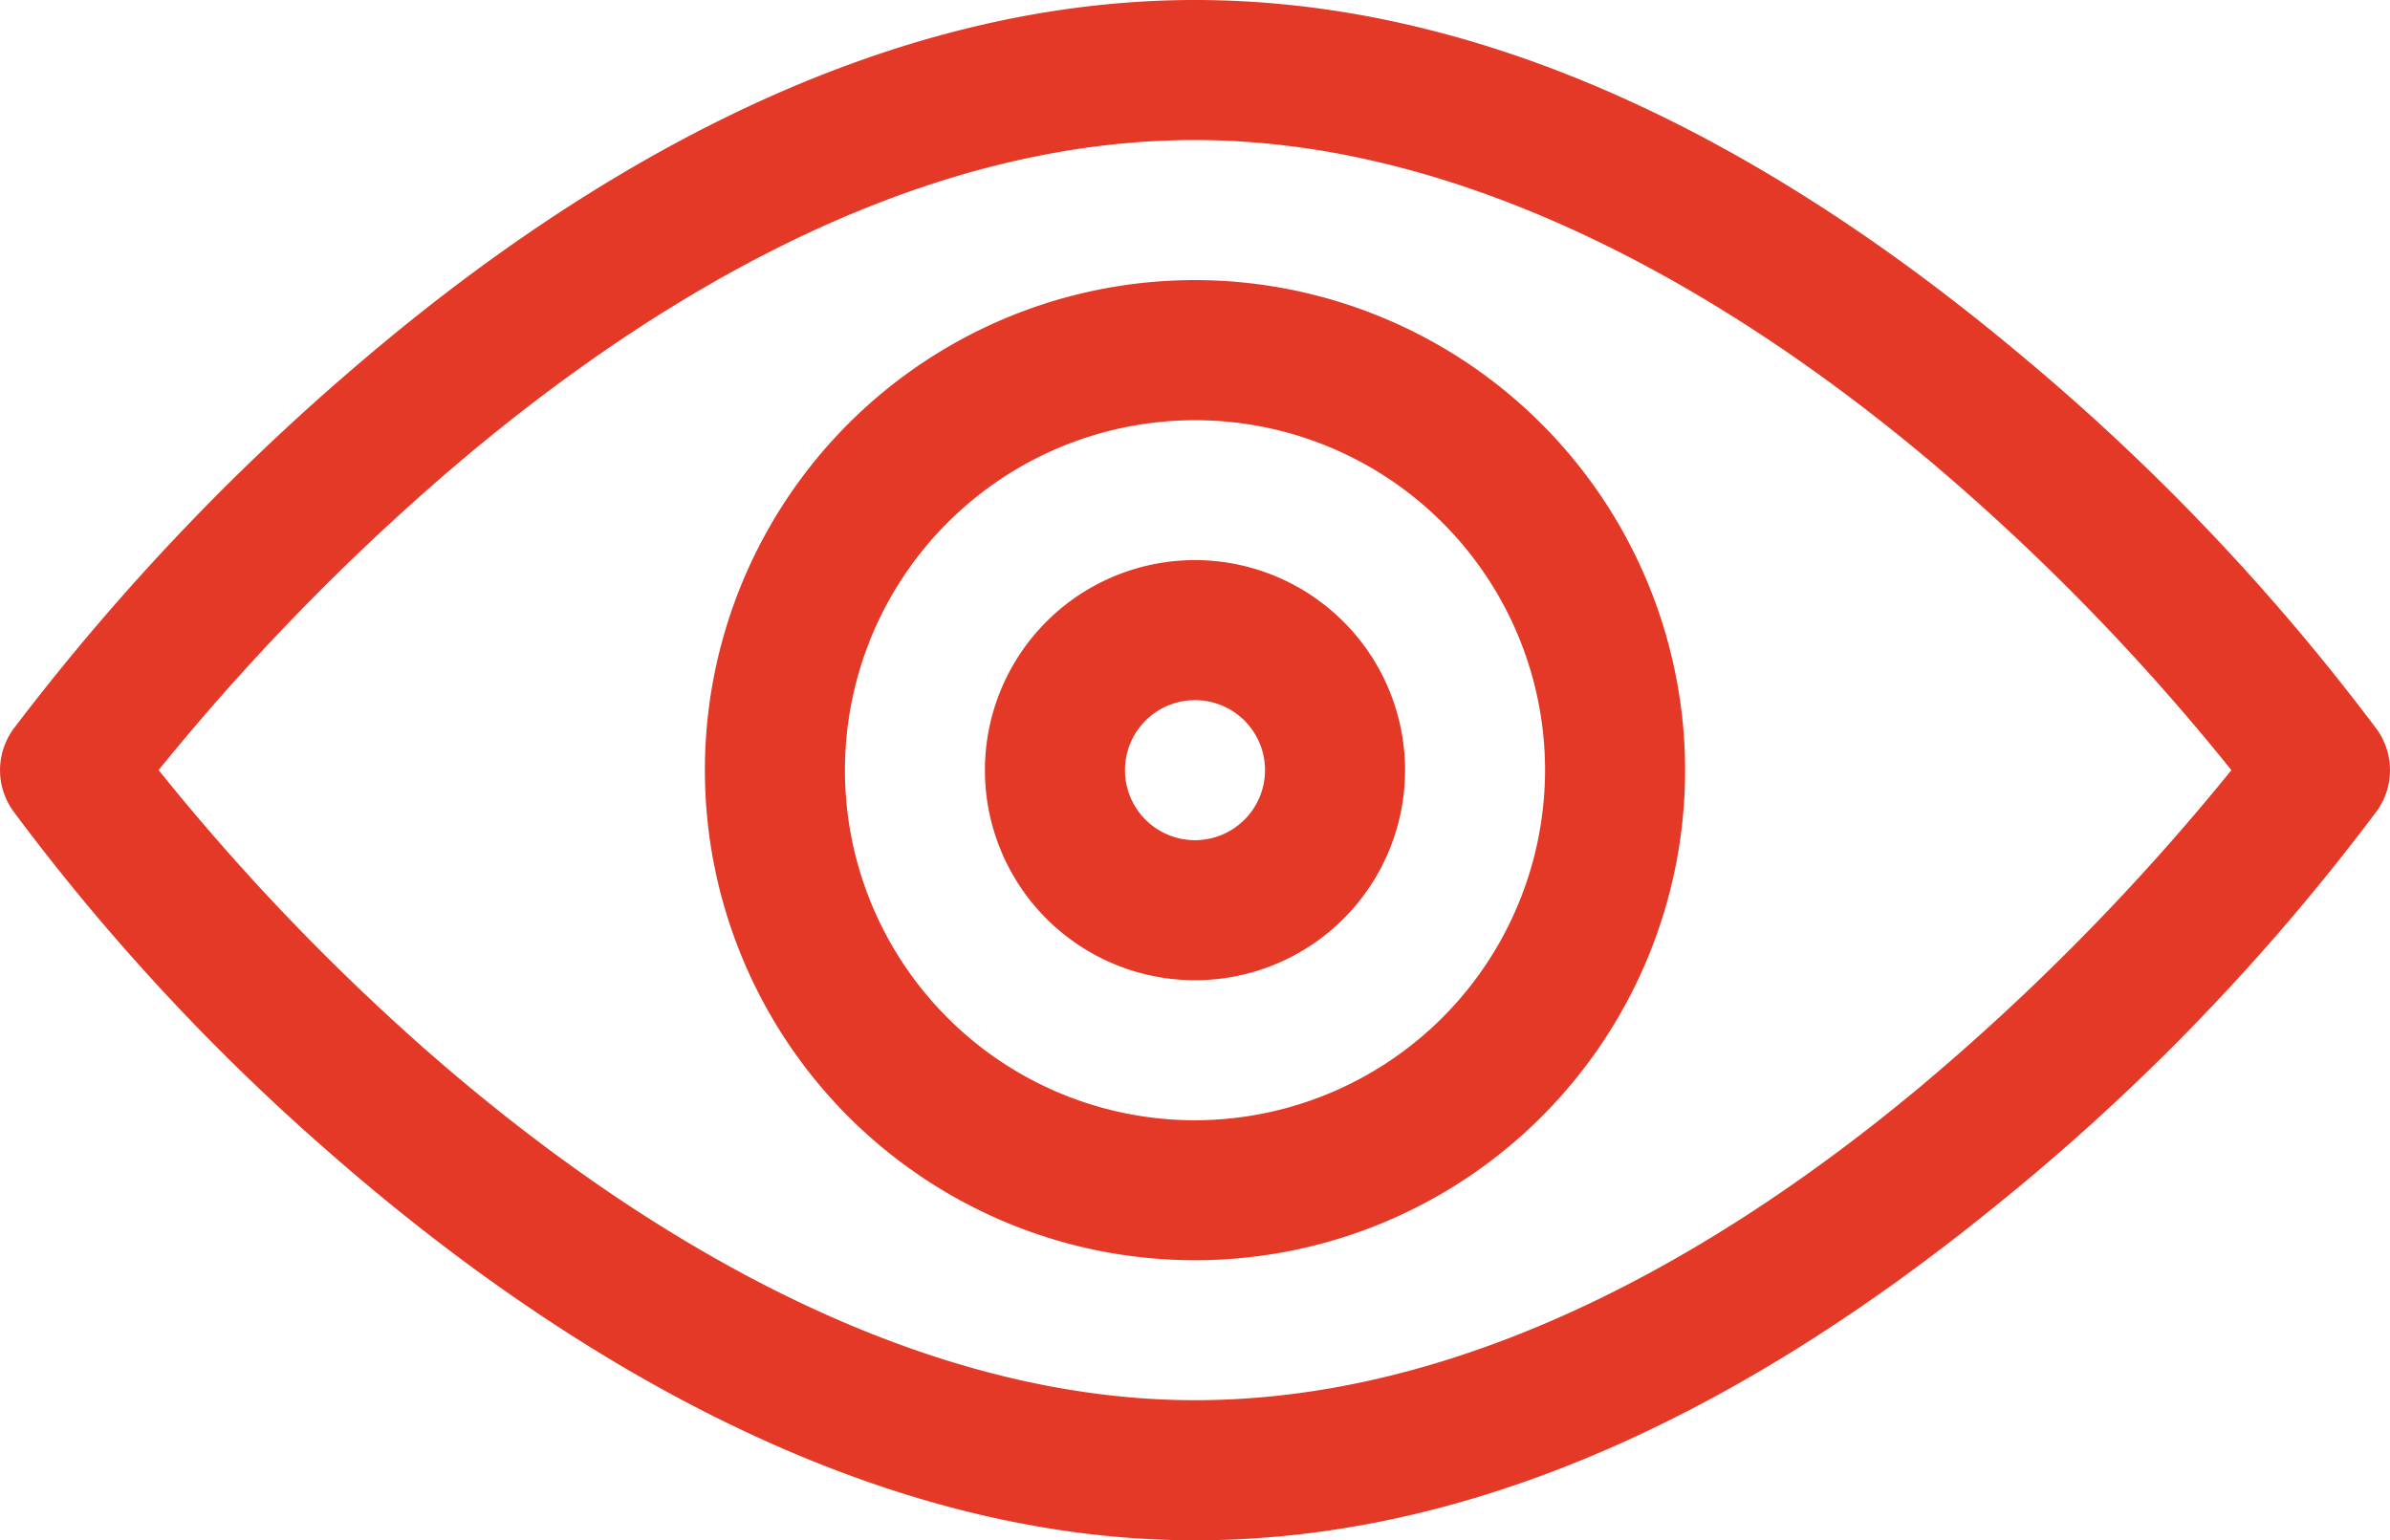 <svg xmlns="http://www.w3.org/2000/svg" width="30" height="19.336" viewBox="0 0 30 19.336">
  <g id="view-red" transform="translate(0 -91)">
    <g id="Group_162" data-name="Group 162" transform="translate(0 91)">
      <g id="Group_161" data-name="Group 161">
        <path id="Path_1347" data-name="Path 1347" d="M29.833,100.153a27.87,27.87,0,0,0-4.462-4.692C22.414,92.98,18.862,91,15,91c-3.921,0-7.583,2.063-10.545,4.607a29.265,29.265,0,0,0-4.288,4.546.879.879,0,0,0,0,1.03A27.267,27.267,0,0,0,4.16,105.49c2.847,2.49,6.7,4.846,10.84,4.846,3.728,0,7.134-1.835,10.019-4.174a27.679,27.679,0,0,0,4.814-4.979A.879.879,0,0,0,29.833,100.153Zm-5.81,4.556c-2.4,1.986-5.587,3.868-9.023,3.868-3.458,0-6.905-1.966-9.726-4.461a28.4,28.4,0,0,1-3.283-3.449,29.322,29.322,0,0,1,3.341-3.491C7.794,95,11.246,92.758,15,92.758c3.269,0,6.528,1.756,9.258,4.057a28.166,28.166,0,0,1,3.751,3.853A29.1,29.1,0,0,1,24.024,104.709Z" transform="translate(0 -91)" fill="#e43927"/>
      </g>
    </g>
    <g id="Group_164" data-name="Group 164" transform="translate(8.848 94.516)">
      <g id="Group_163" data-name="Group 163" transform="translate(0 0)">
        <path id="Path_1348" data-name="Path 1348" d="M157.153,151a6.152,6.152,0,1,0,6.152,6.152A6.159,6.159,0,0,0,157.153,151Zm0,10.547a4.394,4.394,0,1,1,4.394-4.394A4.4,4.4,0,0,1,157.153,161.547Z" transform="translate(-151.001 -151)" fill="#e43927"/>
      </g>
    </g>
    <g id="Group_166" data-name="Group 166" transform="translate(12.363 98.031)">
      <g id="Group_165" data-name="Group 165" transform="translate(0 0)">
        <path id="Path_1349" data-name="Path 1349" d="M213.638,211a2.637,2.637,0,1,0,2.637,2.637A2.64,2.64,0,0,0,213.638,211Zm0,3.516a.879.879,0,1,1,.879-.879A.88.88,0,0,1,213.638,214.516Z" transform="translate(-211.001 -211)" fill="#e43927"/>
      </g>
    </g>
  </g>
</svg>
